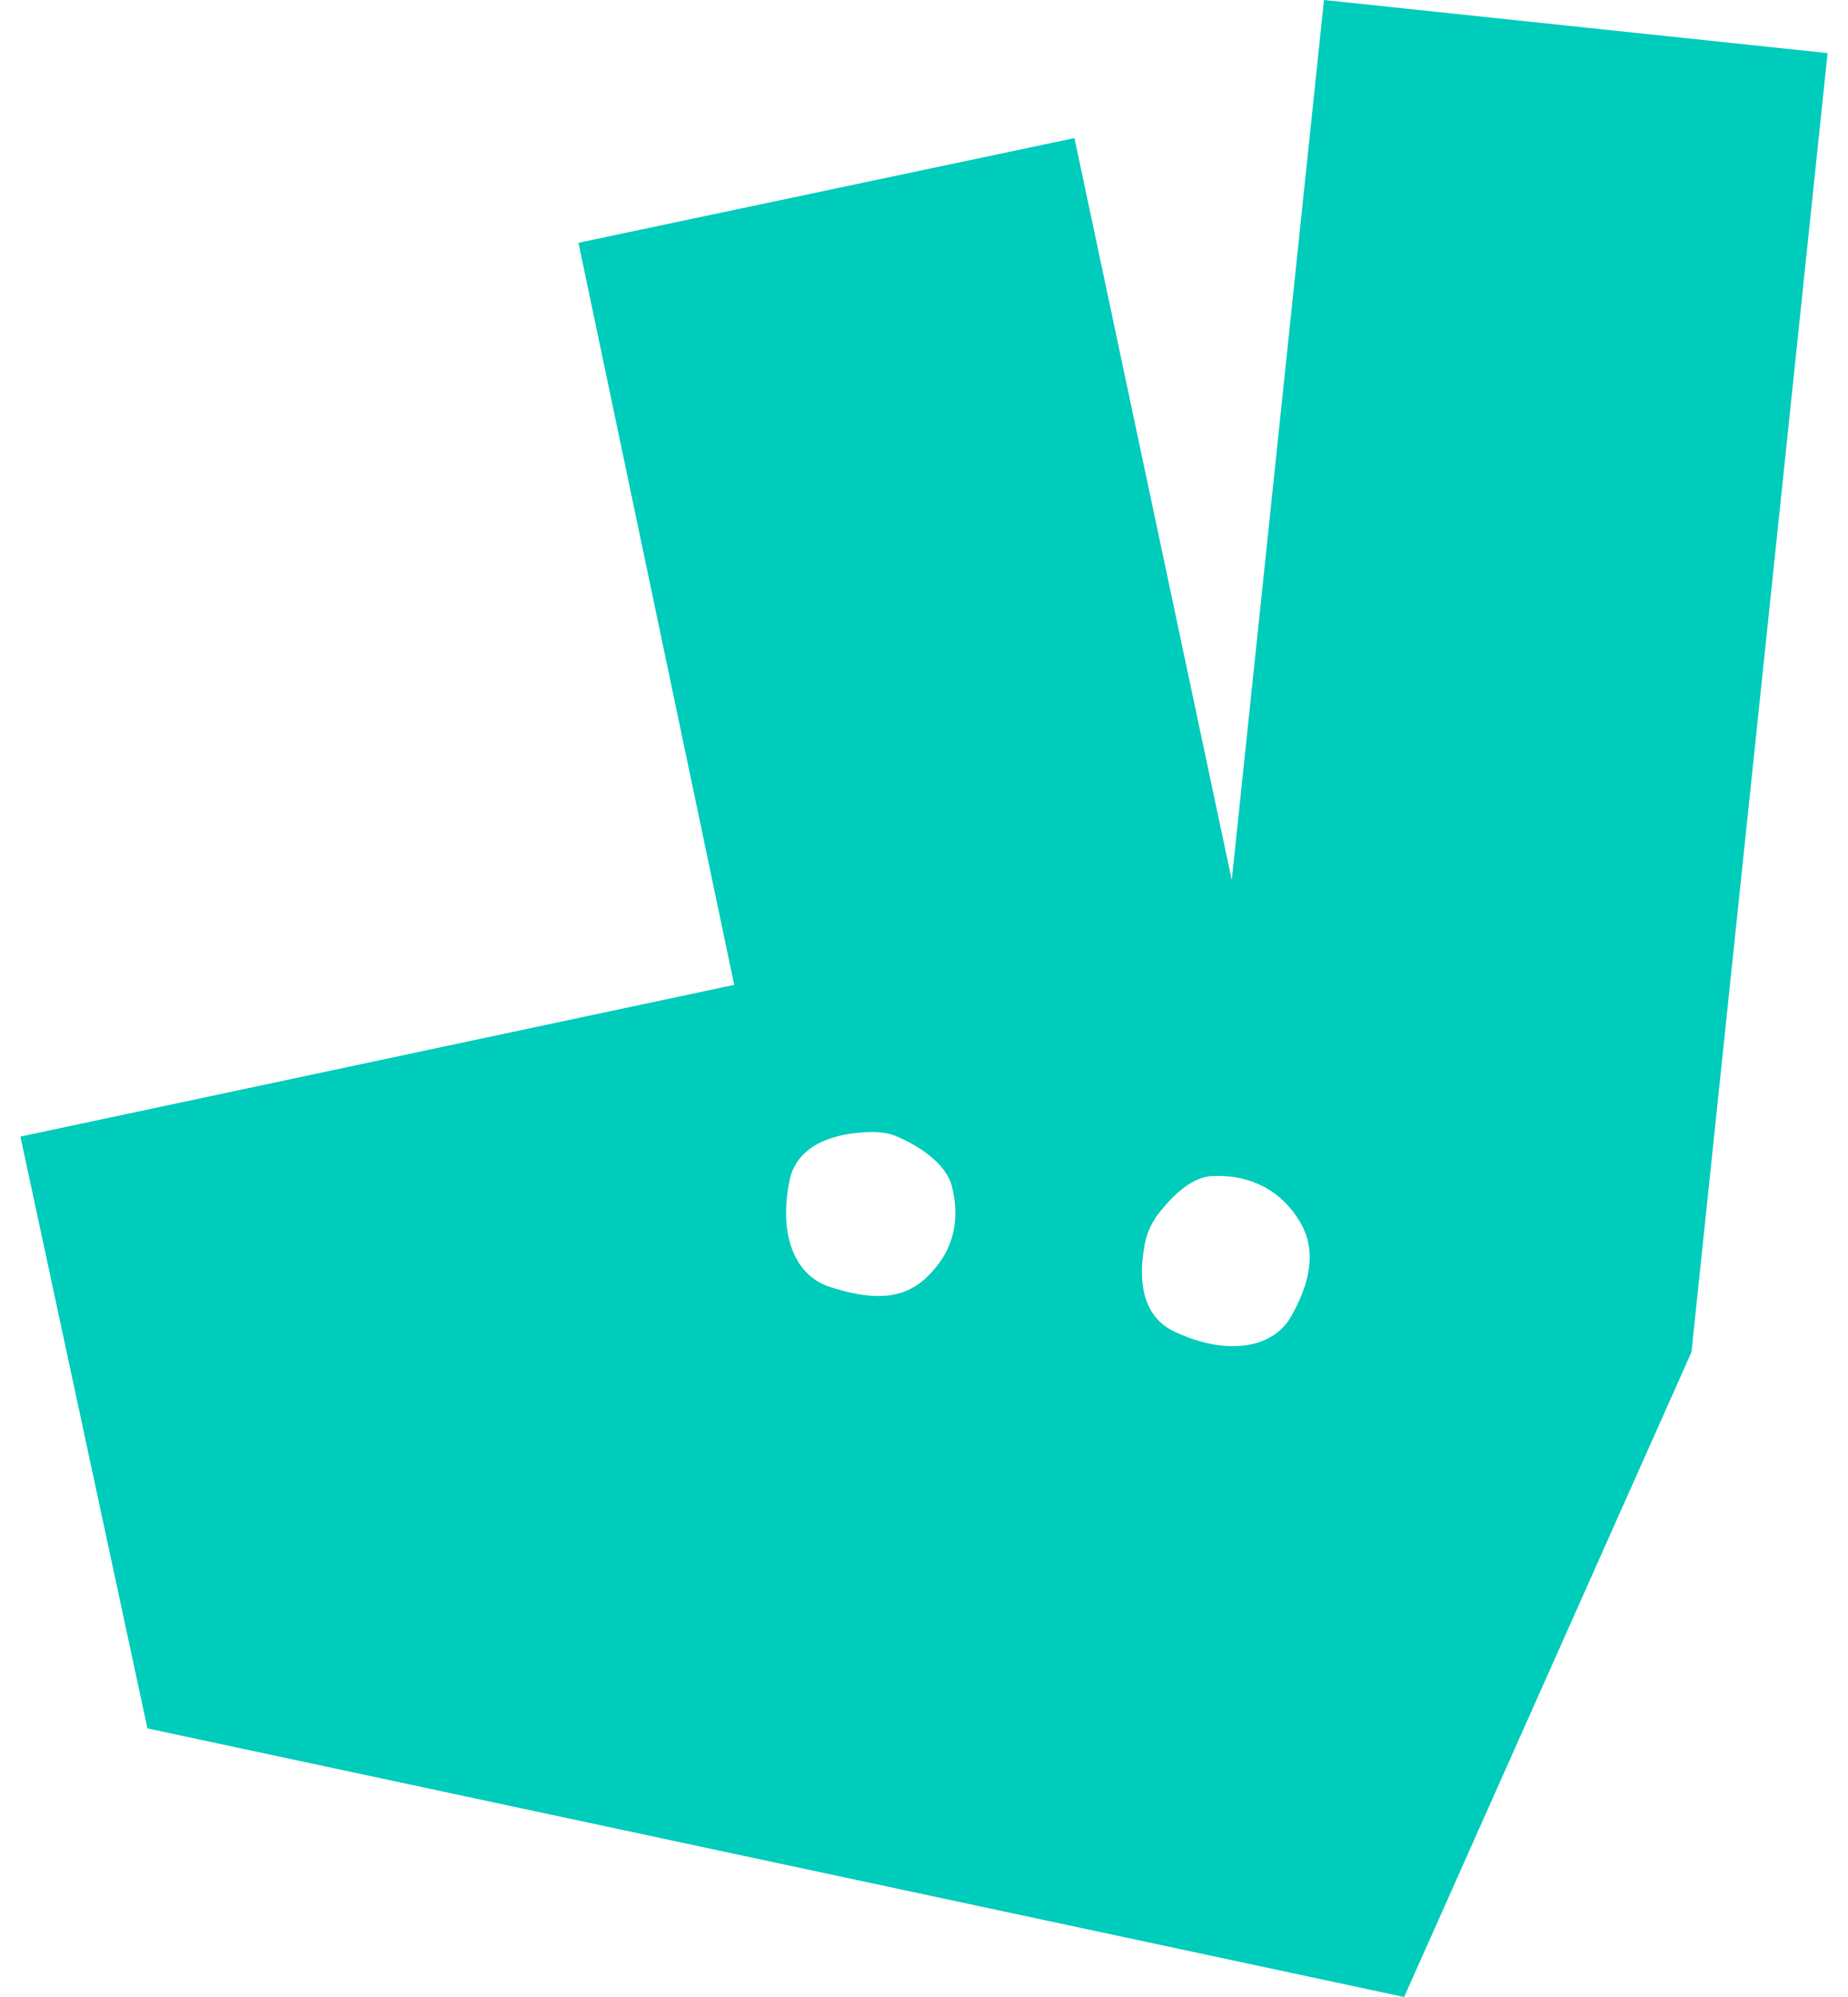<svg width="50" height="54" viewBox="0 0 50 54" fill="none" xmlns="http://www.w3.org/2000/svg">
<path d="M35.822 0L33.327 23.799L29.071 3.734L15.651 6.565L19.865 26.631L0.552 30.734L3.989 46.737L37.991 54L45.765 36.561L49.448 1.436L35.822 0ZM25.061 34.55C24.366 35.207 23.466 35.125 22.443 34.796C21.461 34.468 21.052 33.319 21.379 31.842C21.665 30.775 22.934 30.611 23.629 30.611C23.875 30.611 24.12 30.652 24.366 30.775C24.816 30.98 25.593 31.432 25.757 32.088C26.002 33.073 25.757 33.894 25.061 34.55ZM34.922 35.617C34.39 36.52 33.081 36.643 31.731 35.986C30.831 35.535 30.831 34.468 30.953 33.77C30.994 33.401 31.158 33.032 31.403 32.745C31.731 32.334 32.263 31.801 32.836 31.801C33.858 31.76 34.677 32.211 35.168 33.032C35.659 33.853 35.413 34.755 34.922 35.617Z" fill="#00CCBC"/>
</svg>
